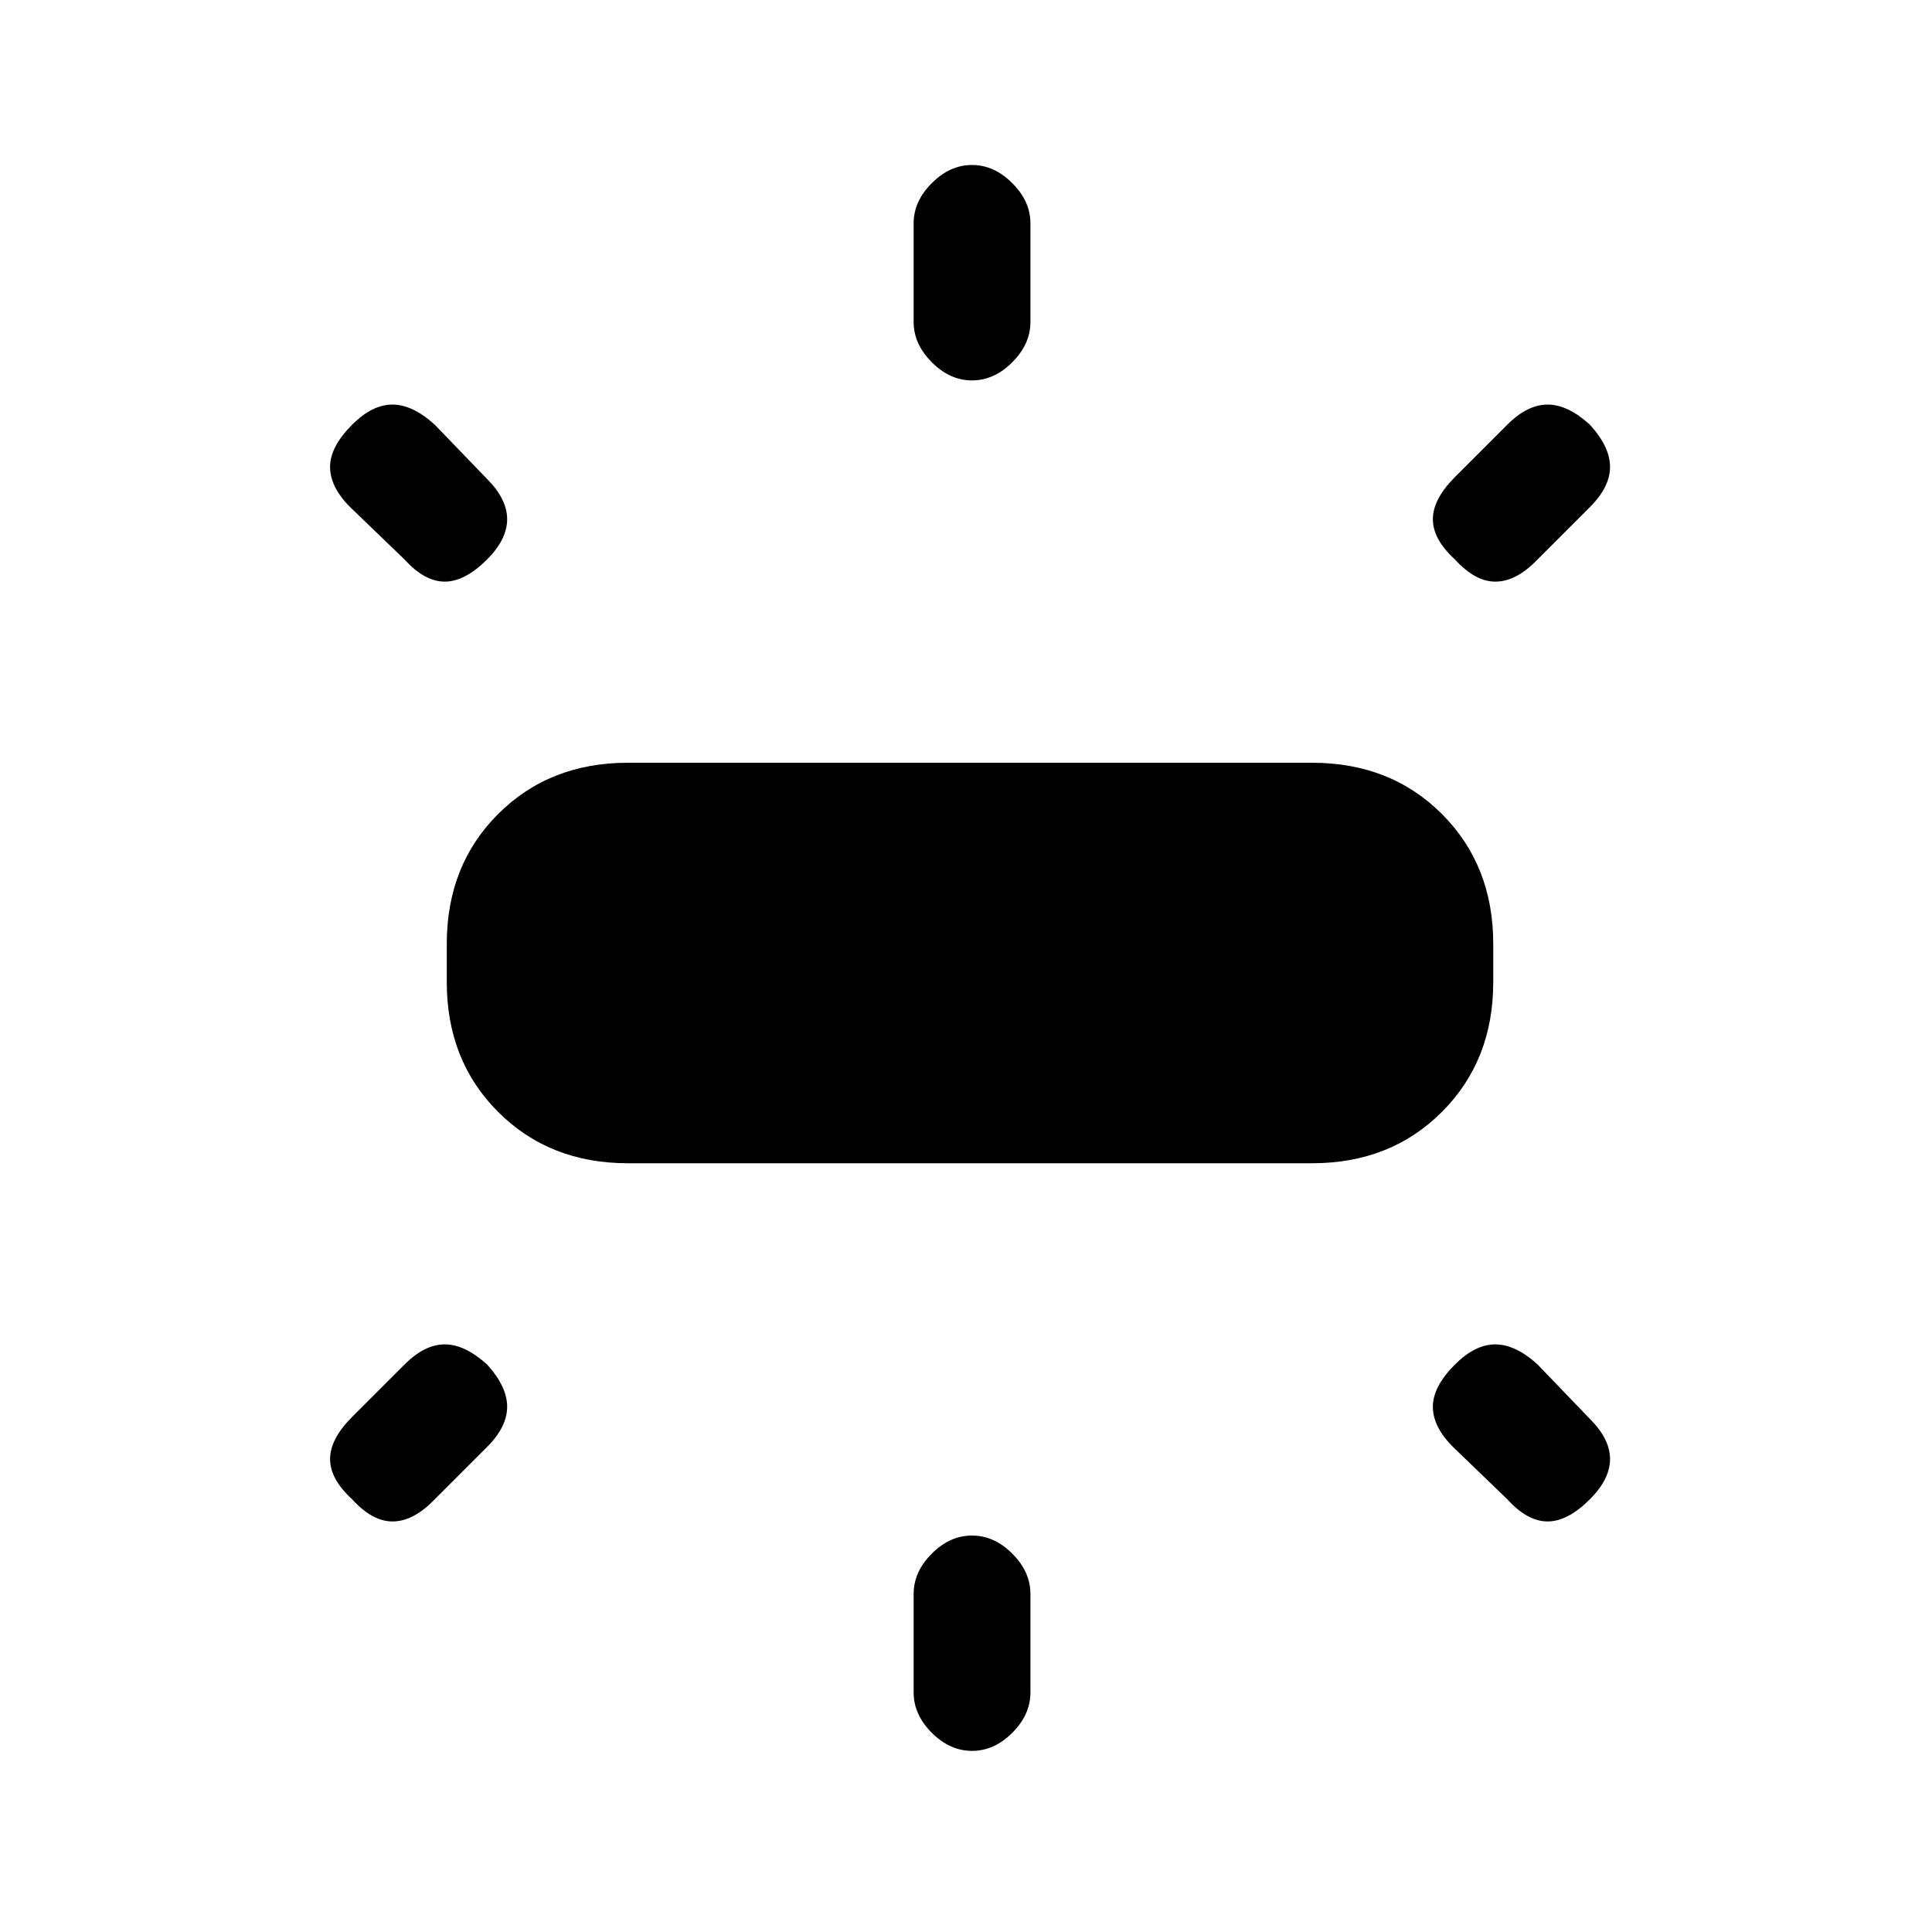 <svg xmlns="http://www.w3.org/2000/svg" height="20" width="20"><path d="M6.5 12.042q-.812 0-1.344-.532-.531-.531-.531-1.343v-.396q0-.813.531-1.344.532-.531 1.344-.531h7.083q.813 0 1.344.531.531.531.531 1.344v.396q0 .812-.531 1.343-.531.532-1.344.532Zm3.562-8.104q-.229 0-.416-.188-.188-.188-.188-.417V2.312q0-.229.188-.416.187-.188.416-.188.23 0 .417.188.188.187.188.416v1.021q0 .229-.188.417-.187.188-.417.188Zm5 1.854q-.229-.209-.229-.417t.229-.437l.542-.542q.208-.208.417-.208.208 0 .437.208.209.229.209.437 0 .209-.209.417l-.562.562q-.208.209-.417.209-.208 0-.417-.229Zm-5 12.333q-.229 0-.416-.187-.188-.188-.188-.417V16.5q0-.229.188-.417.187-.187.416-.187.23 0 .417.187.188.188.188.417v1.021q0 .229-.188.417-.187.187-.417.187Zm5.542-2.604-.562-.542q-.209-.208-.209-.417 0-.208.229-.437.209-.208.417-.208.209 0 .438.208l.541.563q.209.208.209.416t-.209.417q-.229.229-.437.229-.209 0-.417-.229ZM4.188 5.792l-.563-.542q-.208-.208-.208-.417 0-.208.229-.437.208-.208.416-.208.209 0 .438.208l.542.562q.208.209.208.417t-.208.417q-.23.229-.438.229t-.416-.229Zm-.542 9.729q-.229-.209-.229-.417t.229-.437l.542-.542q.208-.208.416-.208t.438.208q.208.229.208.437 0 .209-.208.417l-.563.563q-.208.208-.417.208-.208 0-.416-.229Z"/></svg>